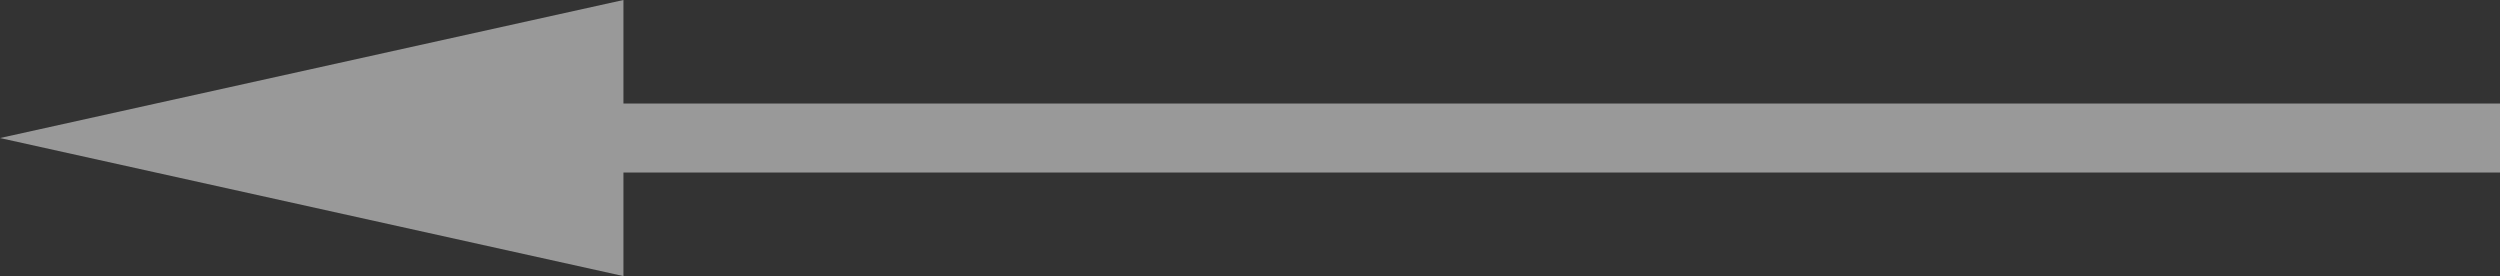 <svg width="163" height="18" viewBox="0 0 163 18" fill="none" xmlns="http://www.w3.org/2000/svg">
<rect x="0" y="0" width="163" height="18" fill="#333333" stroke="none"/>
<path d="M40.648 11.25L163 11.25V6.75L40.648 6.75V0L0 9L40.648 18V11.25Z" fill="white" fill-opacity="0.5"/>
</svg>
